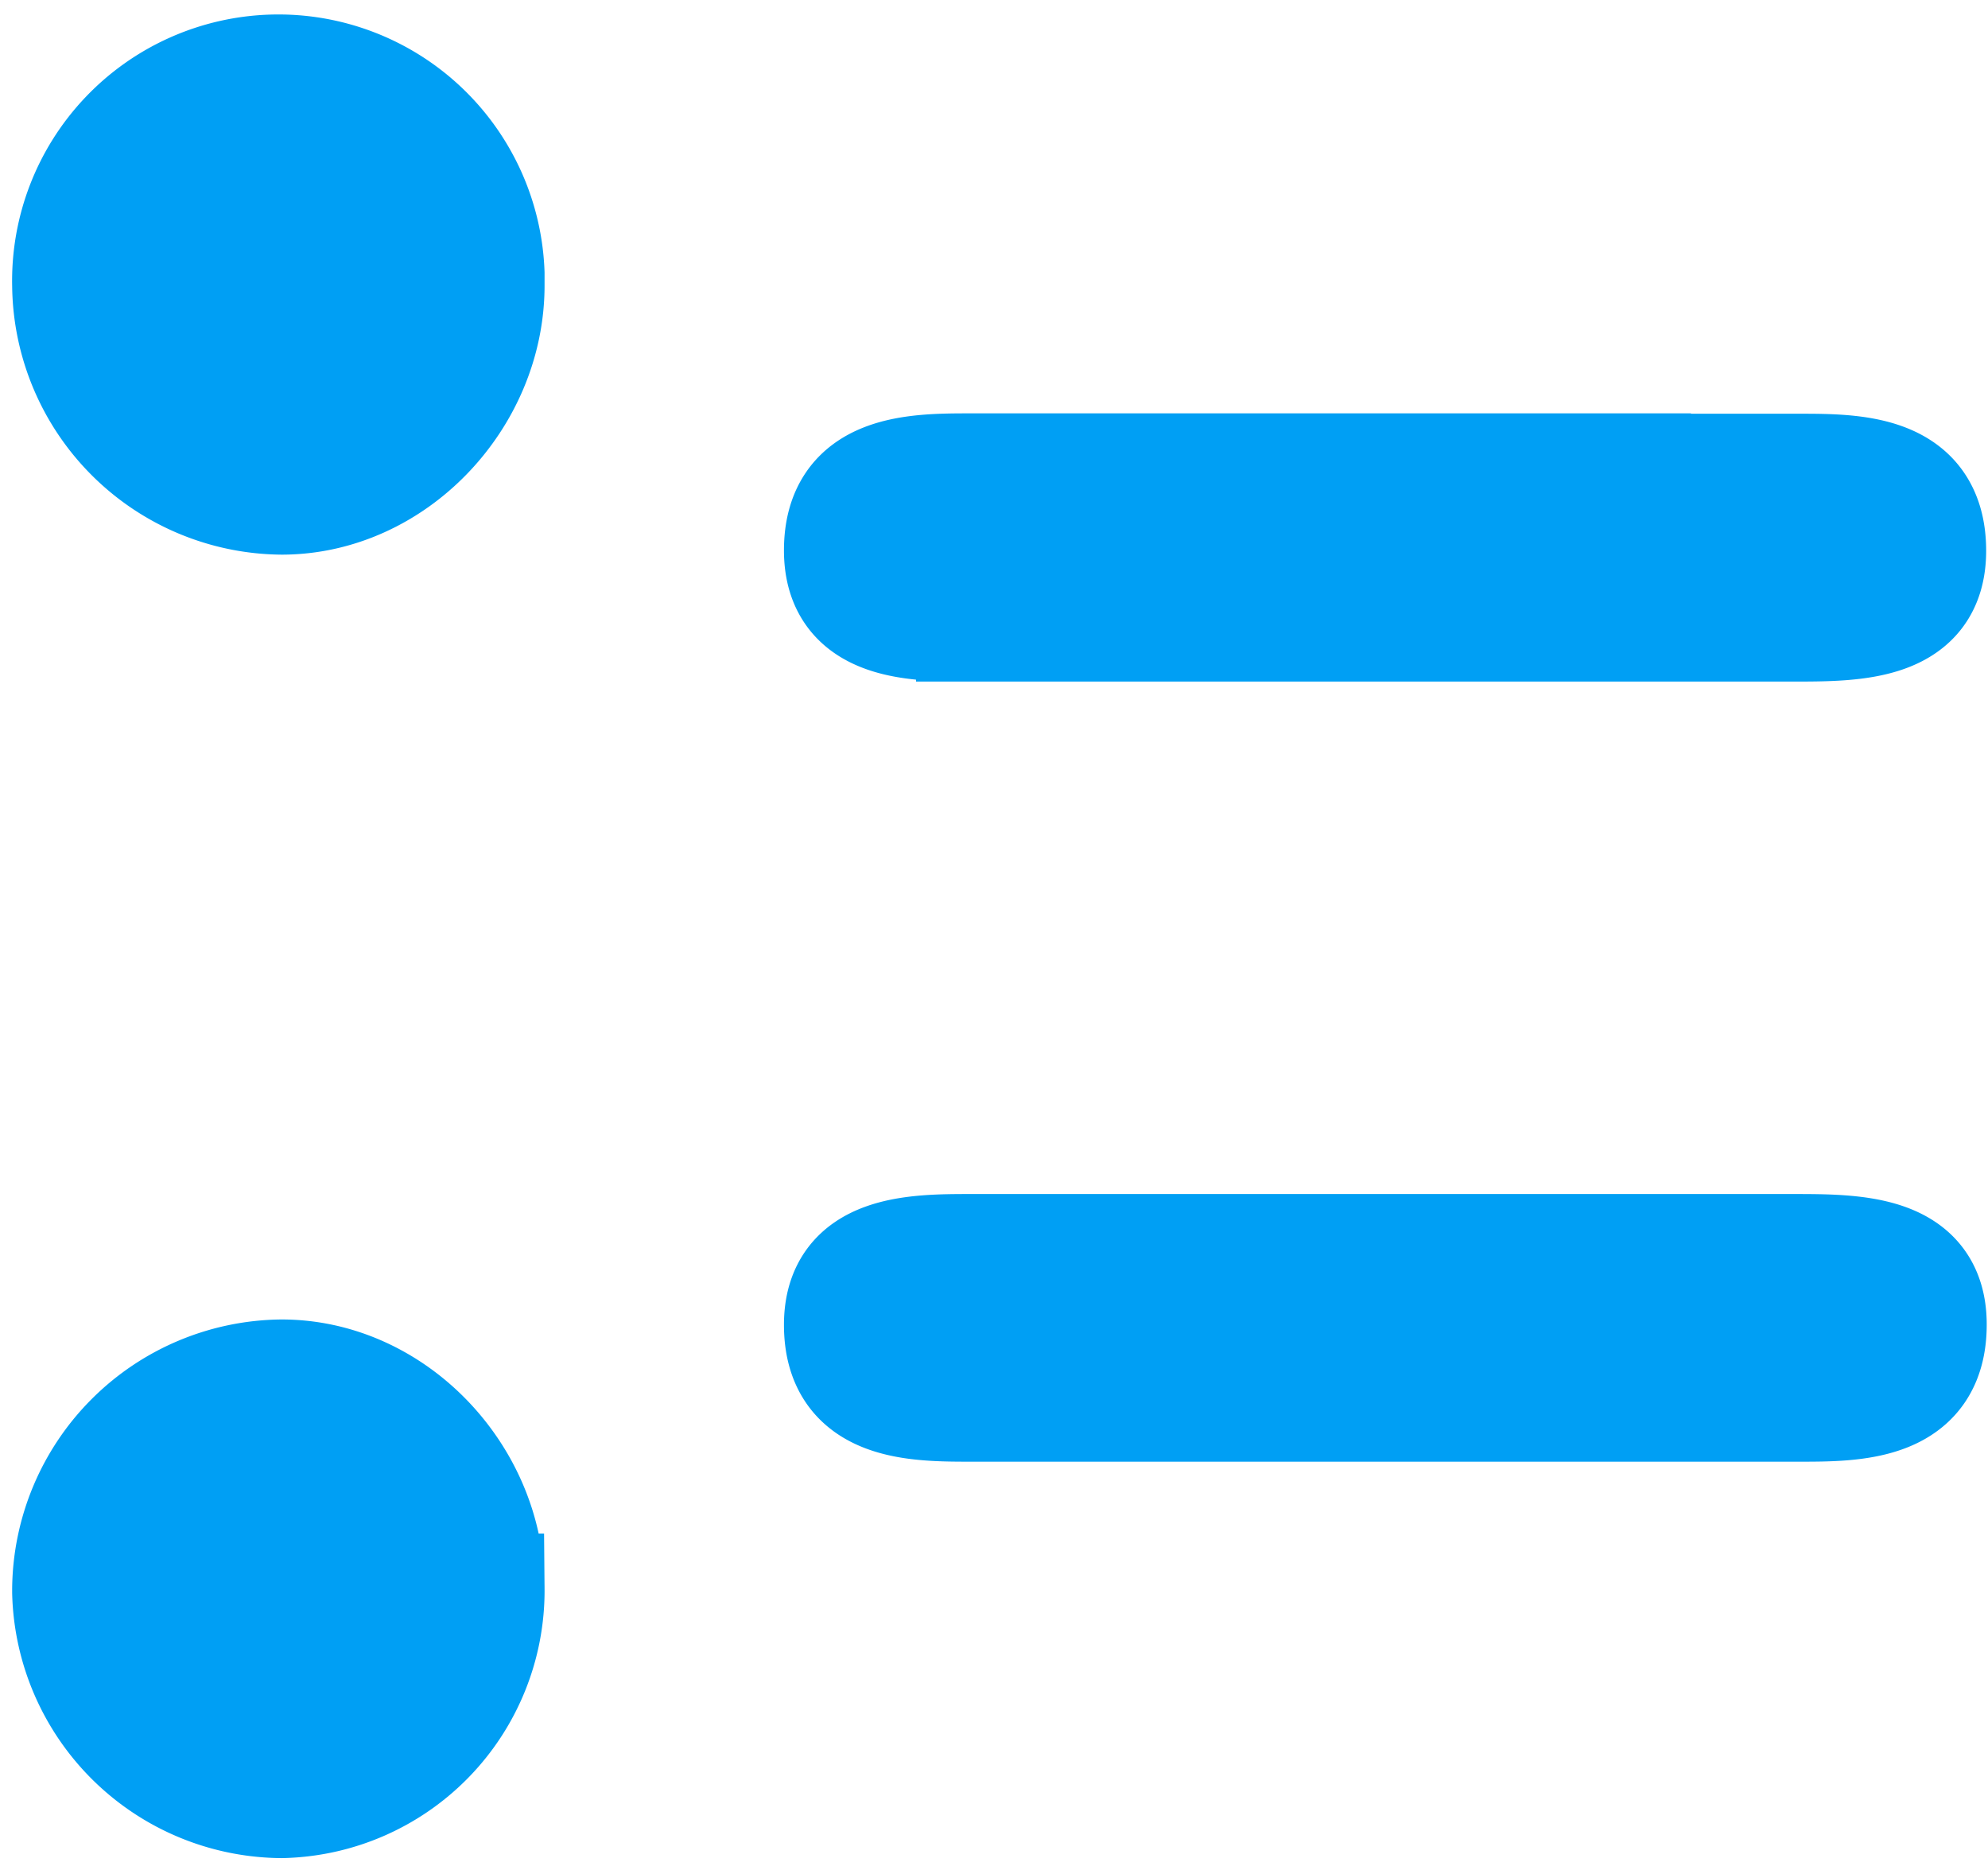<svg xmlns="http://www.w3.org/2000/svg" viewBox="0 0 107.95 101.51"><defs/><path fill="#009ff4" stroke="#009ff4" stroke-miterlimit="10" stroke-width="6" d="M15.29 27.11A11.74 11.74 0 013.66 15.5a11.46 11.46 0 0122.91-.66v.66c0 6.15-5.14 11.61-11.28 11.61zm0 70.76A11.72 11.72 0 013.66 86.45v-.2a11.75 11.75 0 0111.63-11.62c6.14 0 11.28 5.46 11.28 11.62a11.52 11.52 0 01-11.28 11.62zM52.74 34h36.08v-8.56H52.74c-3.08 0-7.17 0-7.17 4.44 0 4.12 4.09 4.12 7.17 4.12zm8.49 0h36.14c3.42 0 7.48 0 7.48-4.1 0-4.44-4.1-4.44-7.18-4.44H61.2zm36.14 33.82H61.23v8.53H97.7c3.08 0 7.18 0 7.18-4.44.01-4.09-4.09-4.09-7.51-4.09zm-8.55 0H52.74c-3.08 0-7.17 0-7.17 4.1 0 4.43 4.09 4.43 7.17 4.43h36.08z"/></svg>